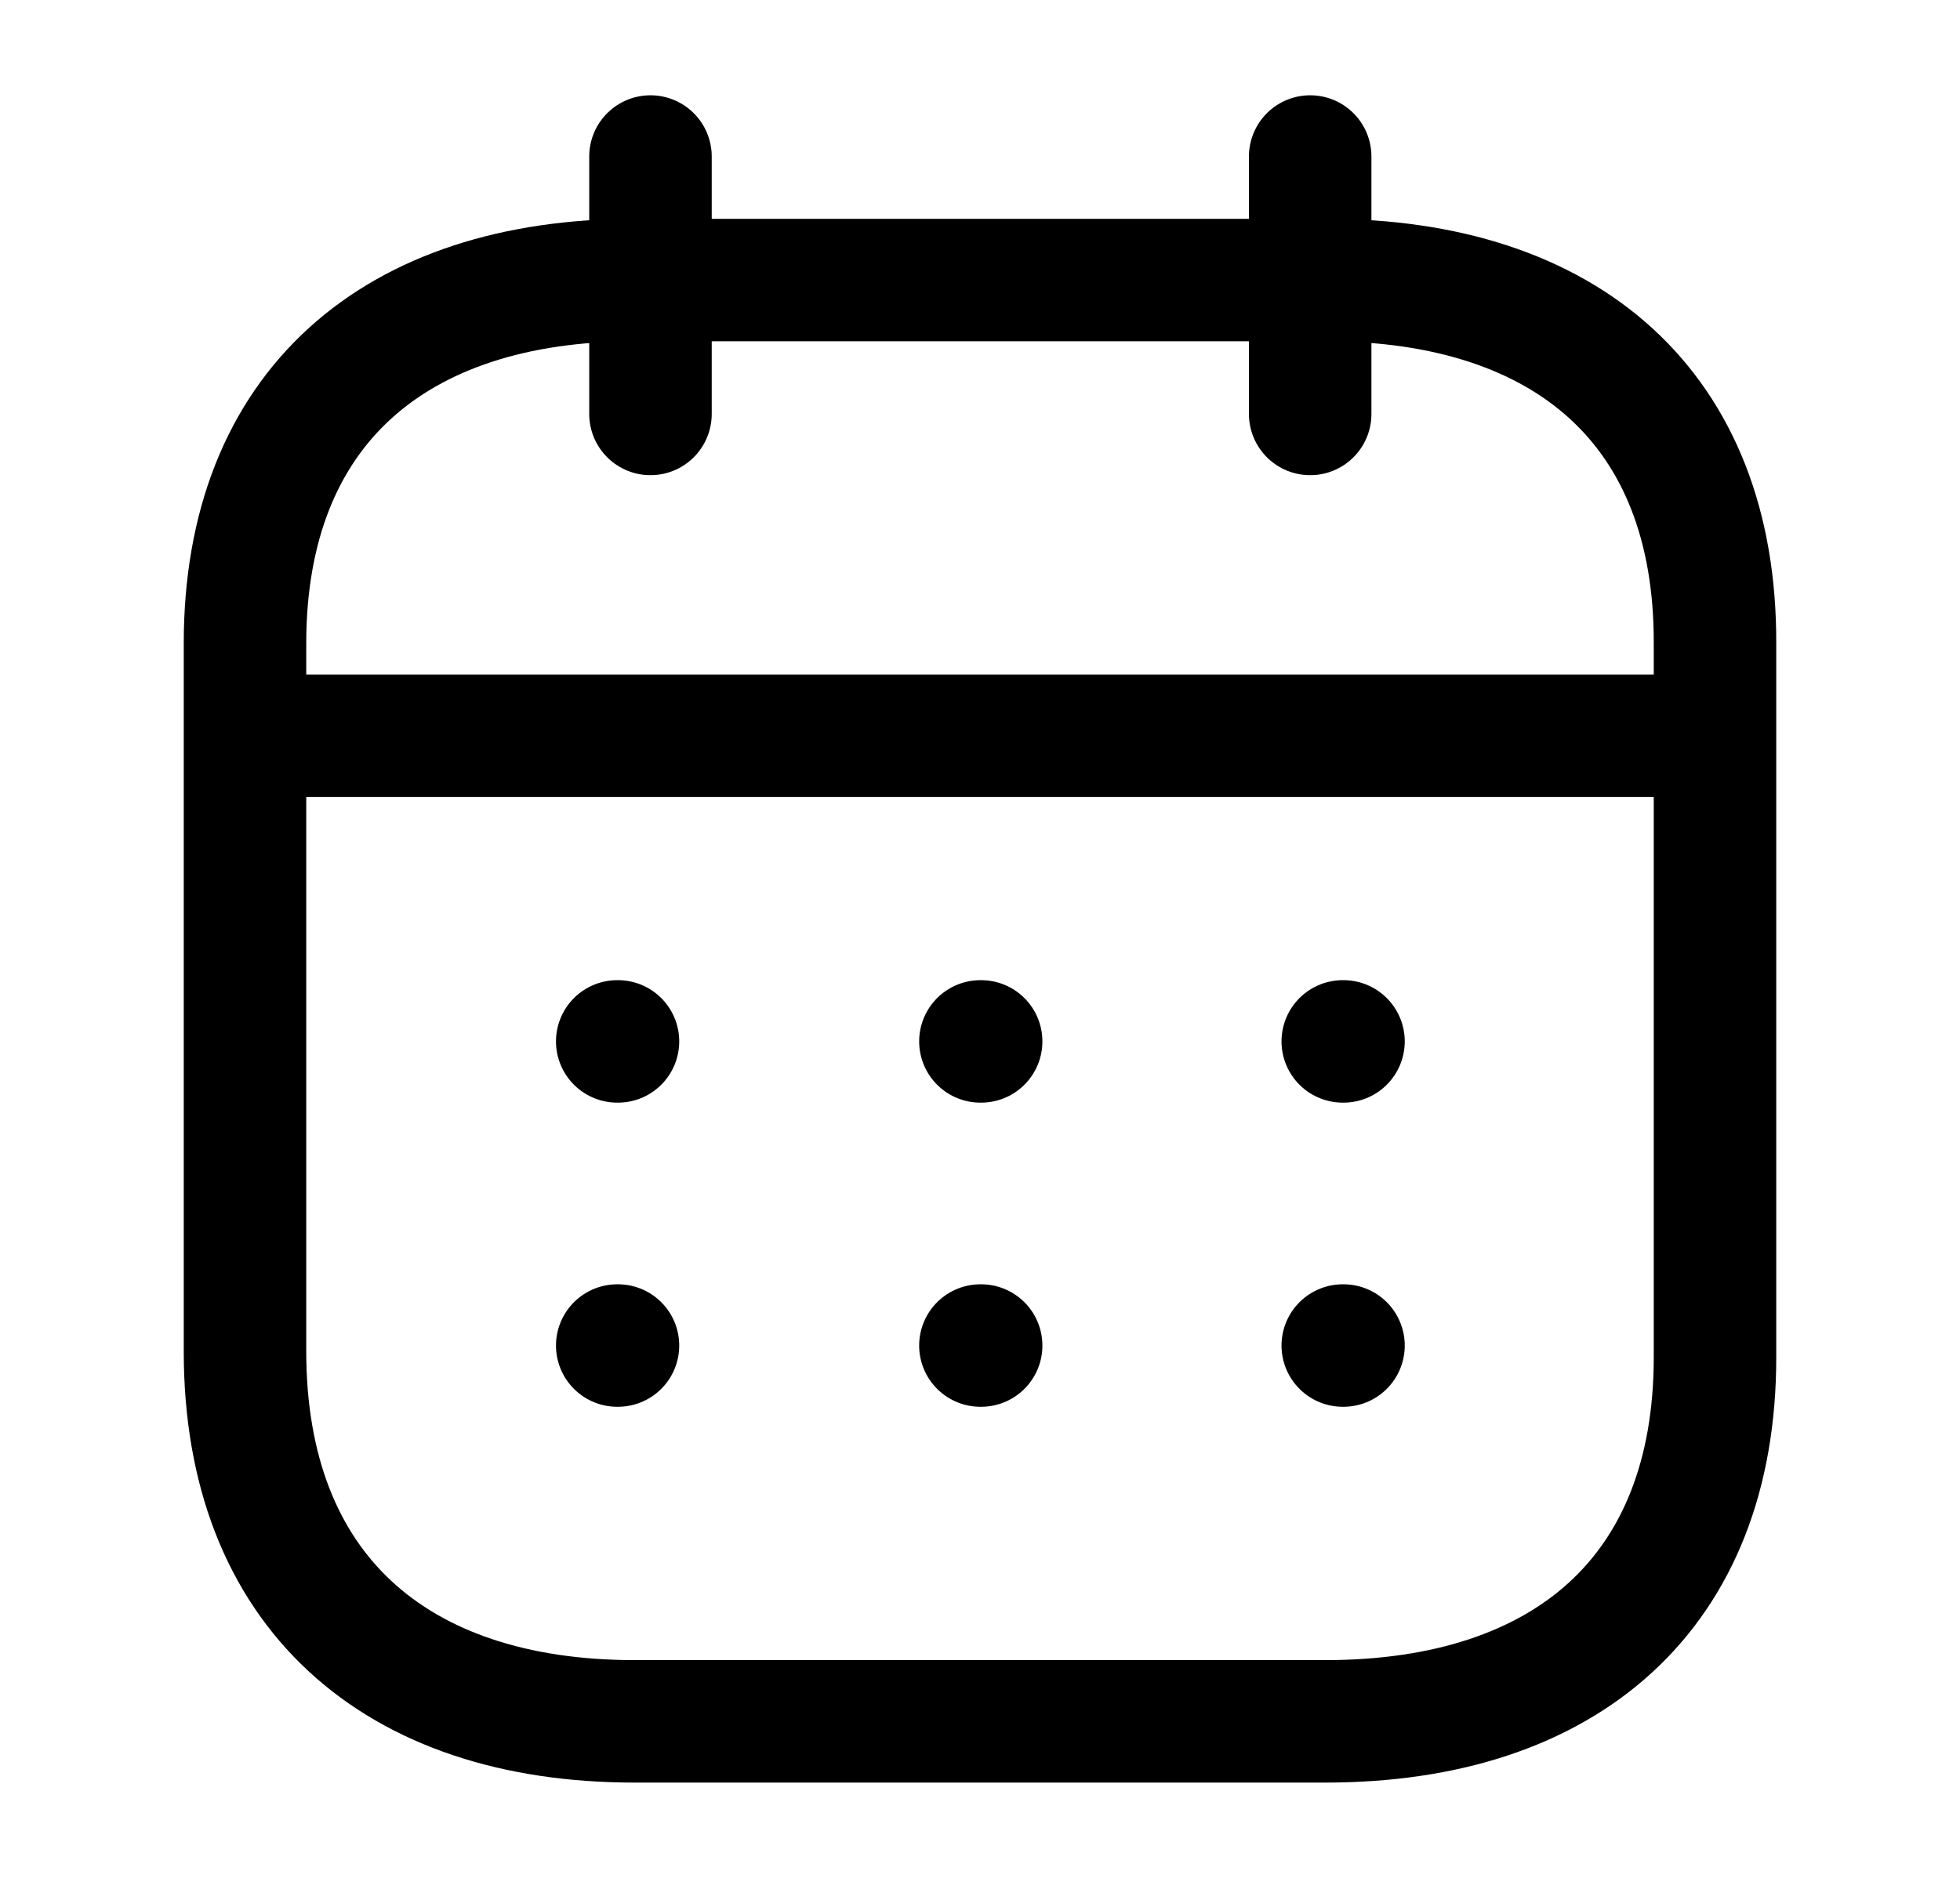 <svg width="24" height="23" viewBox="0 0 24 23" fill="none" xmlns="http://www.w3.org/2000/svg">
<path d="M3.093 9.012H20.917" stroke="black" stroke-width="1.5" stroke-linecap="round" stroke-linejoin="round"/>
<path d="M16.442 12.755H16.451" stroke="black" stroke-width="1.5" stroke-linecap="round" stroke-linejoin="round"/>
<path d="M12.005 12.755H12.014" stroke="black" stroke-width="1.5" stroke-linecap="round" stroke-linejoin="round"/>
<path d="M7.558 12.755H7.567" stroke="black" stroke-width="1.5" stroke-linecap="round" stroke-linejoin="round"/>
<path d="M16.442 16.48H16.451" stroke="black" stroke-width="1.5" stroke-linecap="round" stroke-linejoin="round"/>
<path d="M12.005 16.48H12.014" stroke="black" stroke-width="1.5" stroke-linecap="round" stroke-linejoin="round"/>
<path d="M7.558 16.48H7.567" stroke="black" stroke-width="1.5" stroke-linecap="round" stroke-linejoin="round"/>
<path d="M16.043 1.917V5.07" stroke="black" stroke-width="1.5" stroke-linecap="round" stroke-linejoin="round"/>
<path d="M7.965 1.917V5.07" stroke="black" stroke-width="1.5" stroke-linecap="round" stroke-linejoin="round"/>
<path fill-rule="evenodd" clip-rule="evenodd" d="M16.238 3.43H7.771C4.834 3.43 3 4.998 3 7.88V16.552C3 19.479 4.834 21.083 7.771 21.083H16.229C19.175 21.083 21 19.507 21 16.625V7.88C21.009 4.998 19.184 3.43 16.238 3.43Z" stroke="black" stroke-width="1.5" stroke-linecap="round" stroke-linejoin="round"/>
</svg>
